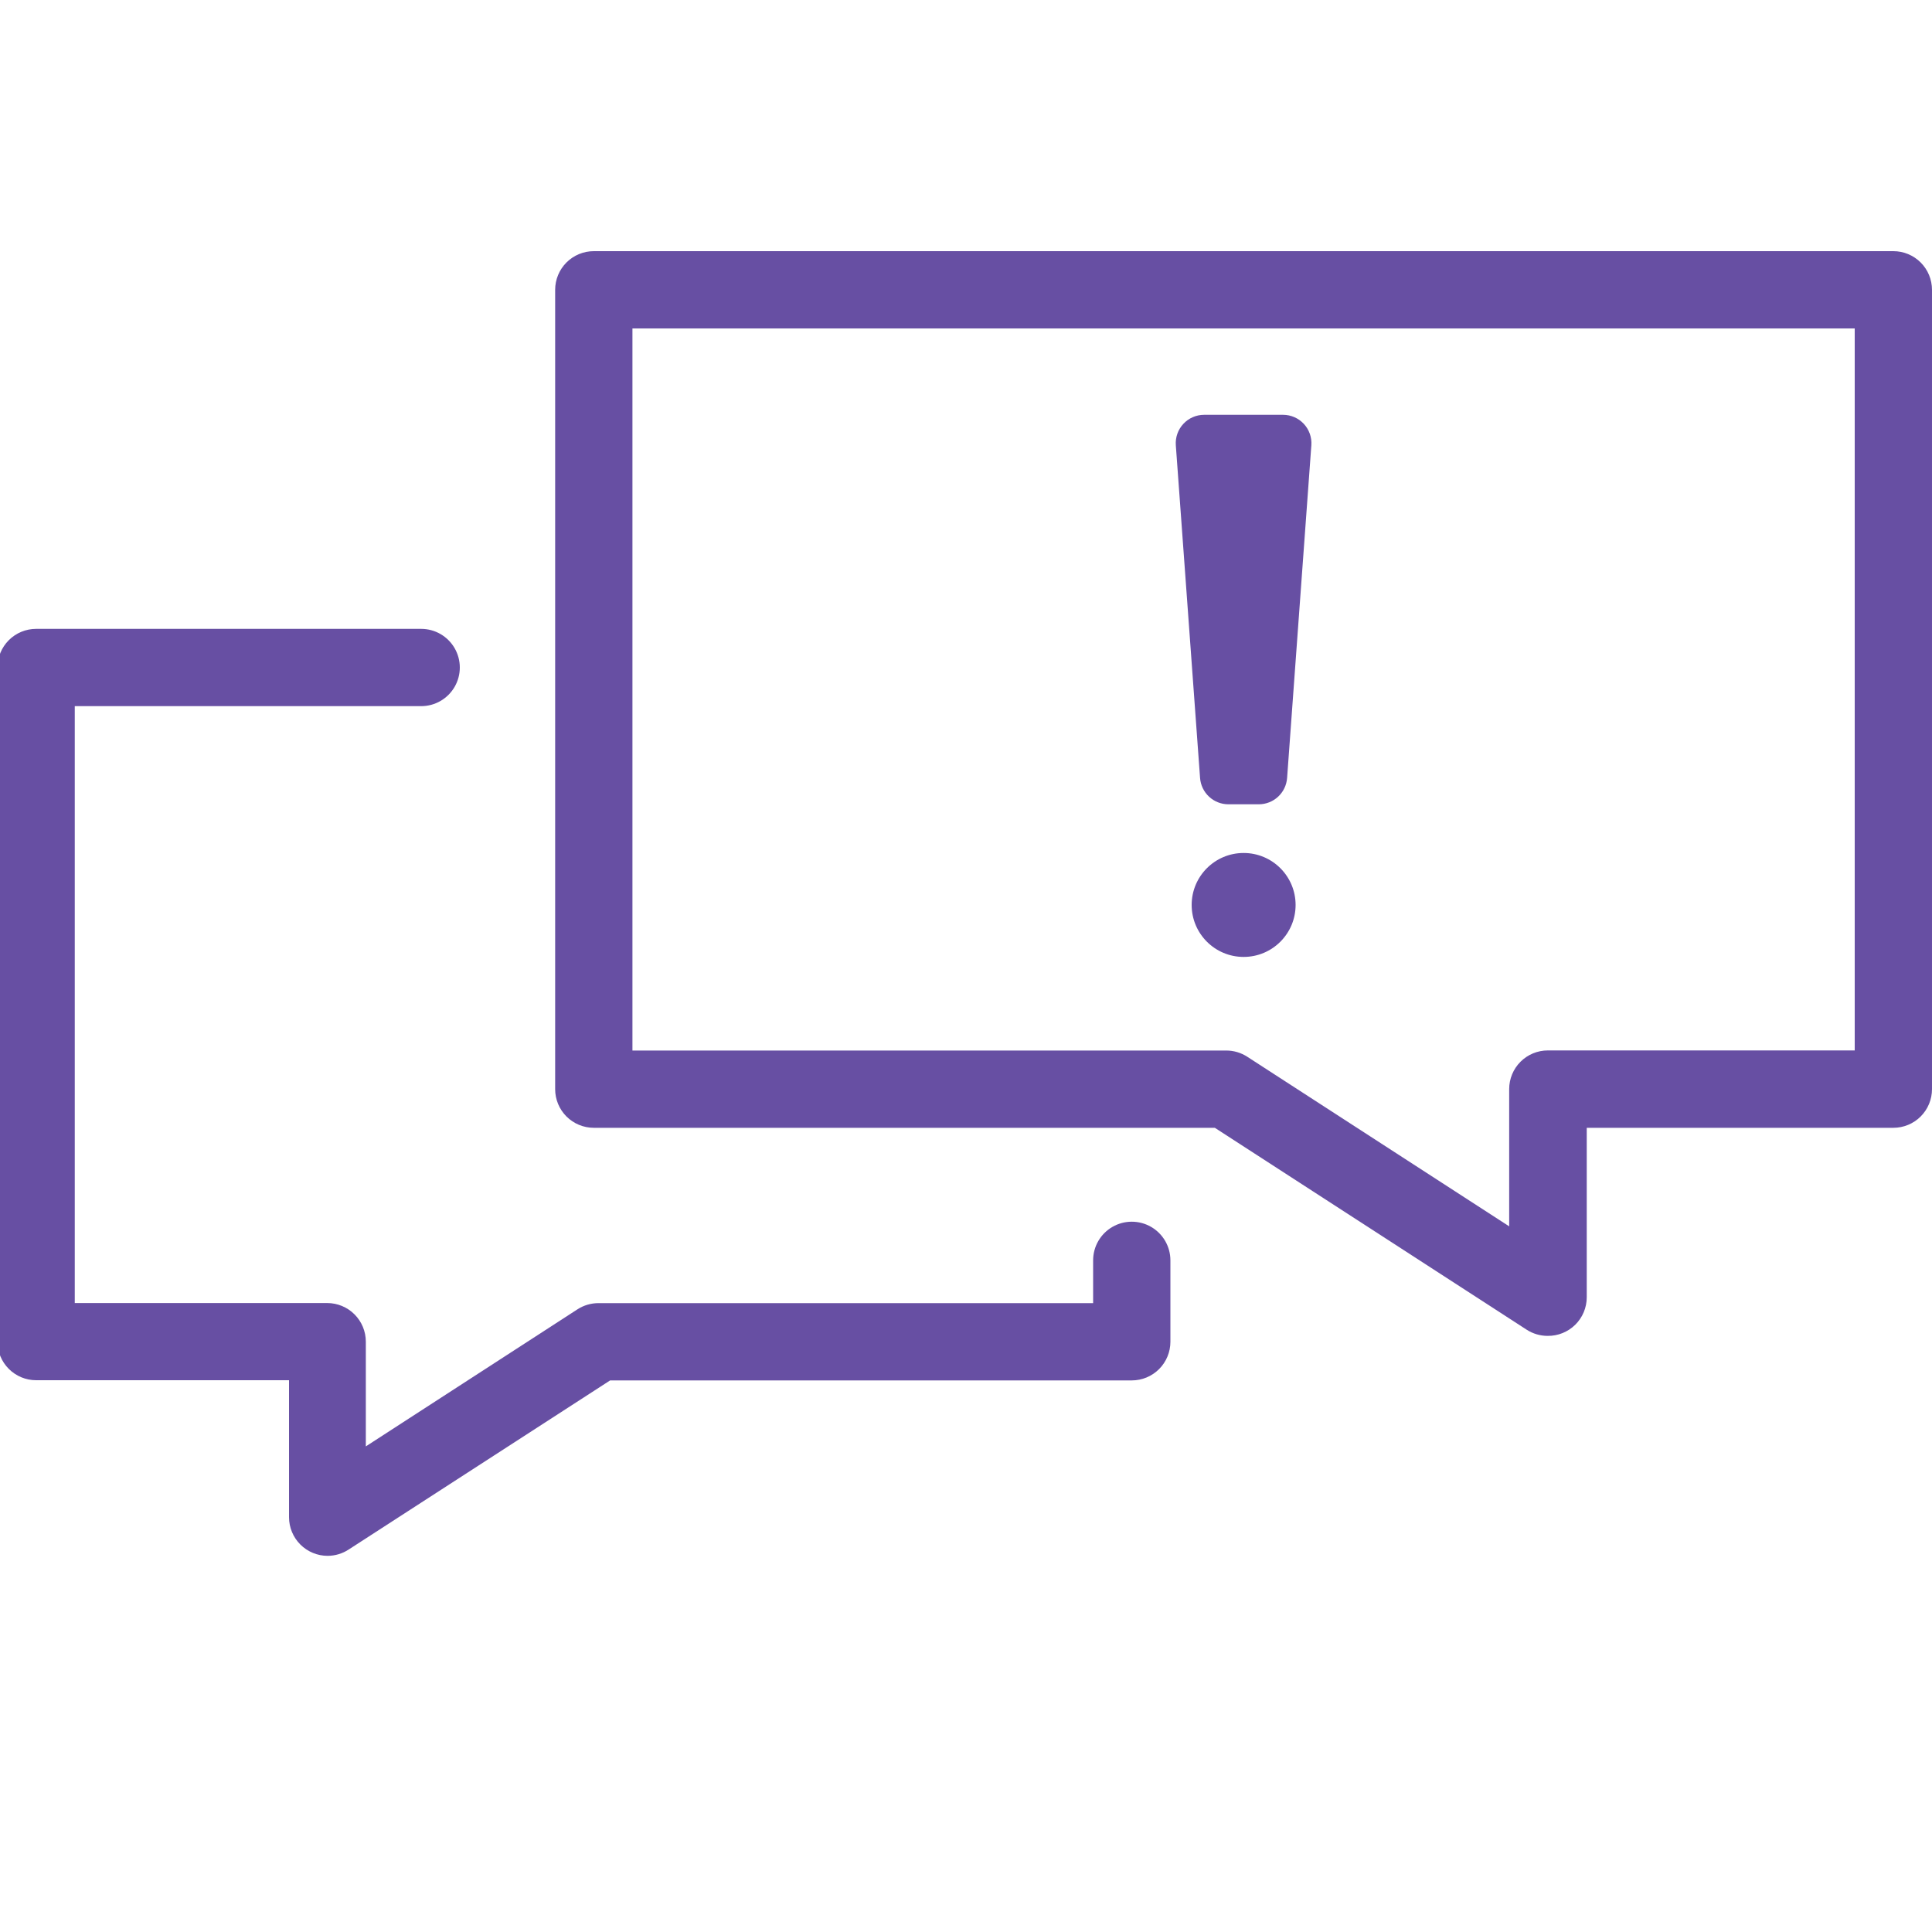 <?xml version="1.0" encoding="UTF-8"?>
<svg width="1200pt" height="1200pt" version="1.1" viewBox="0 0 1200 1200" xmlns="http://www.w3.org/2000/svg">
 <path d="m961.26 829.74c-4.621 0-9.141-1.332-13.023-3.84l-193.68-125.4h-385.74c-6.367 0-12.469-2.527-16.973-7.031-4.5-4.5-7.027-10.605-7.027-16.969v-496.5c0-6.363 2.527-12.469 7.027-16.969 4.504-4.504 10.605-7.031 16.973-7.031h807.18c6.363 0 12.469 2.527 16.969 7.031 4.504 4.5 7.031 10.605 7.031 16.969v496.5c0 6.363-2.527 12.469-7.031 16.969-4.5 4.504-10.605 7.031-16.969 7.031h-190.44v105.3c-0.016 6.406-2.59 12.543-7.156 17.039-4.562 4.496-10.734 6.981-17.141 6.898zm-568.44-177.24h368.82c4.617 0 9.141 1.332 13.02 3.84l162.72 105.36v-85.262 0.004c0-6.367 2.531-12.473 7.031-16.973s10.605-7.027 16.969-7.027h190.62v-448.44h-759.18z" fill="#674fa3"/>
 <path d="m781.86 499.56h-18.898c-4.457-0.004-8.75-1.695-12.012-4.734-3.262-3.035-5.25-7.199-5.57-11.645l-15.059-206.64c-0.352-4.883 1.344-9.688 4.68-13.273 3.332-3.582 8.004-5.621 12.898-5.625h49.023c4.894 0.004 9.566 2.043 12.898 5.625 3.336 3.586 5.031 8.391 4.68 13.273l-15.059 206.64c-0.32 4.445-2.309 8.609-5.57 11.645-3.262 3.039-7.555 4.731-12.012 4.734z" fill="#674fa3"/>
 <path d="m804.72 562.08c0 17.828-14.449 32.281-32.277 32.281s-32.281-14.453-32.281-32.281c0-17.824 14.453-32.277 32.281-32.277s32.277 14.453 32.277 32.277" fill="#674fa3"/>
 <path d="m203.52 966.36c-6.363 0-12.469-2.527-16.969-7.027-4.504-4.504-7.031-10.605-7.031-16.973v-85.078h-157.08c-6.367 0-12.473-2.531-16.973-7.031s-7.027-10.605-7.027-16.969v-418.68c0-6.367 2.527-12.473 7.027-16.973s10.605-7.027 16.973-7.027h239.16c8.574 0 16.496 4.574 20.781 12 4.289 7.426 4.289 16.574 0 24-4.285 7.426-12.207 12-20.781 12h-215.16v370.74h156.78c6.367 0 12.473 2.527 16.973 7.031 4.5 4.5 7.027 10.605 7.027 16.969v65.039l131.46-85.141c3.879-2.504 8.402-3.836 13.02-3.84h307.26v-26.578c0-8.574 4.574-16.496 12-20.785 7.426-4.285 16.574-4.285 24 0 7.426 4.289 12 12.211 12 20.785v50.578c0 6.367-2.531 12.473-7.031 16.973s-10.605 7.027-16.969 7.027h-324l-162.42 105.06c-3.871 2.527-8.395 3.879-13.02 3.898z" fill="#674fa3"/>
</svg>
